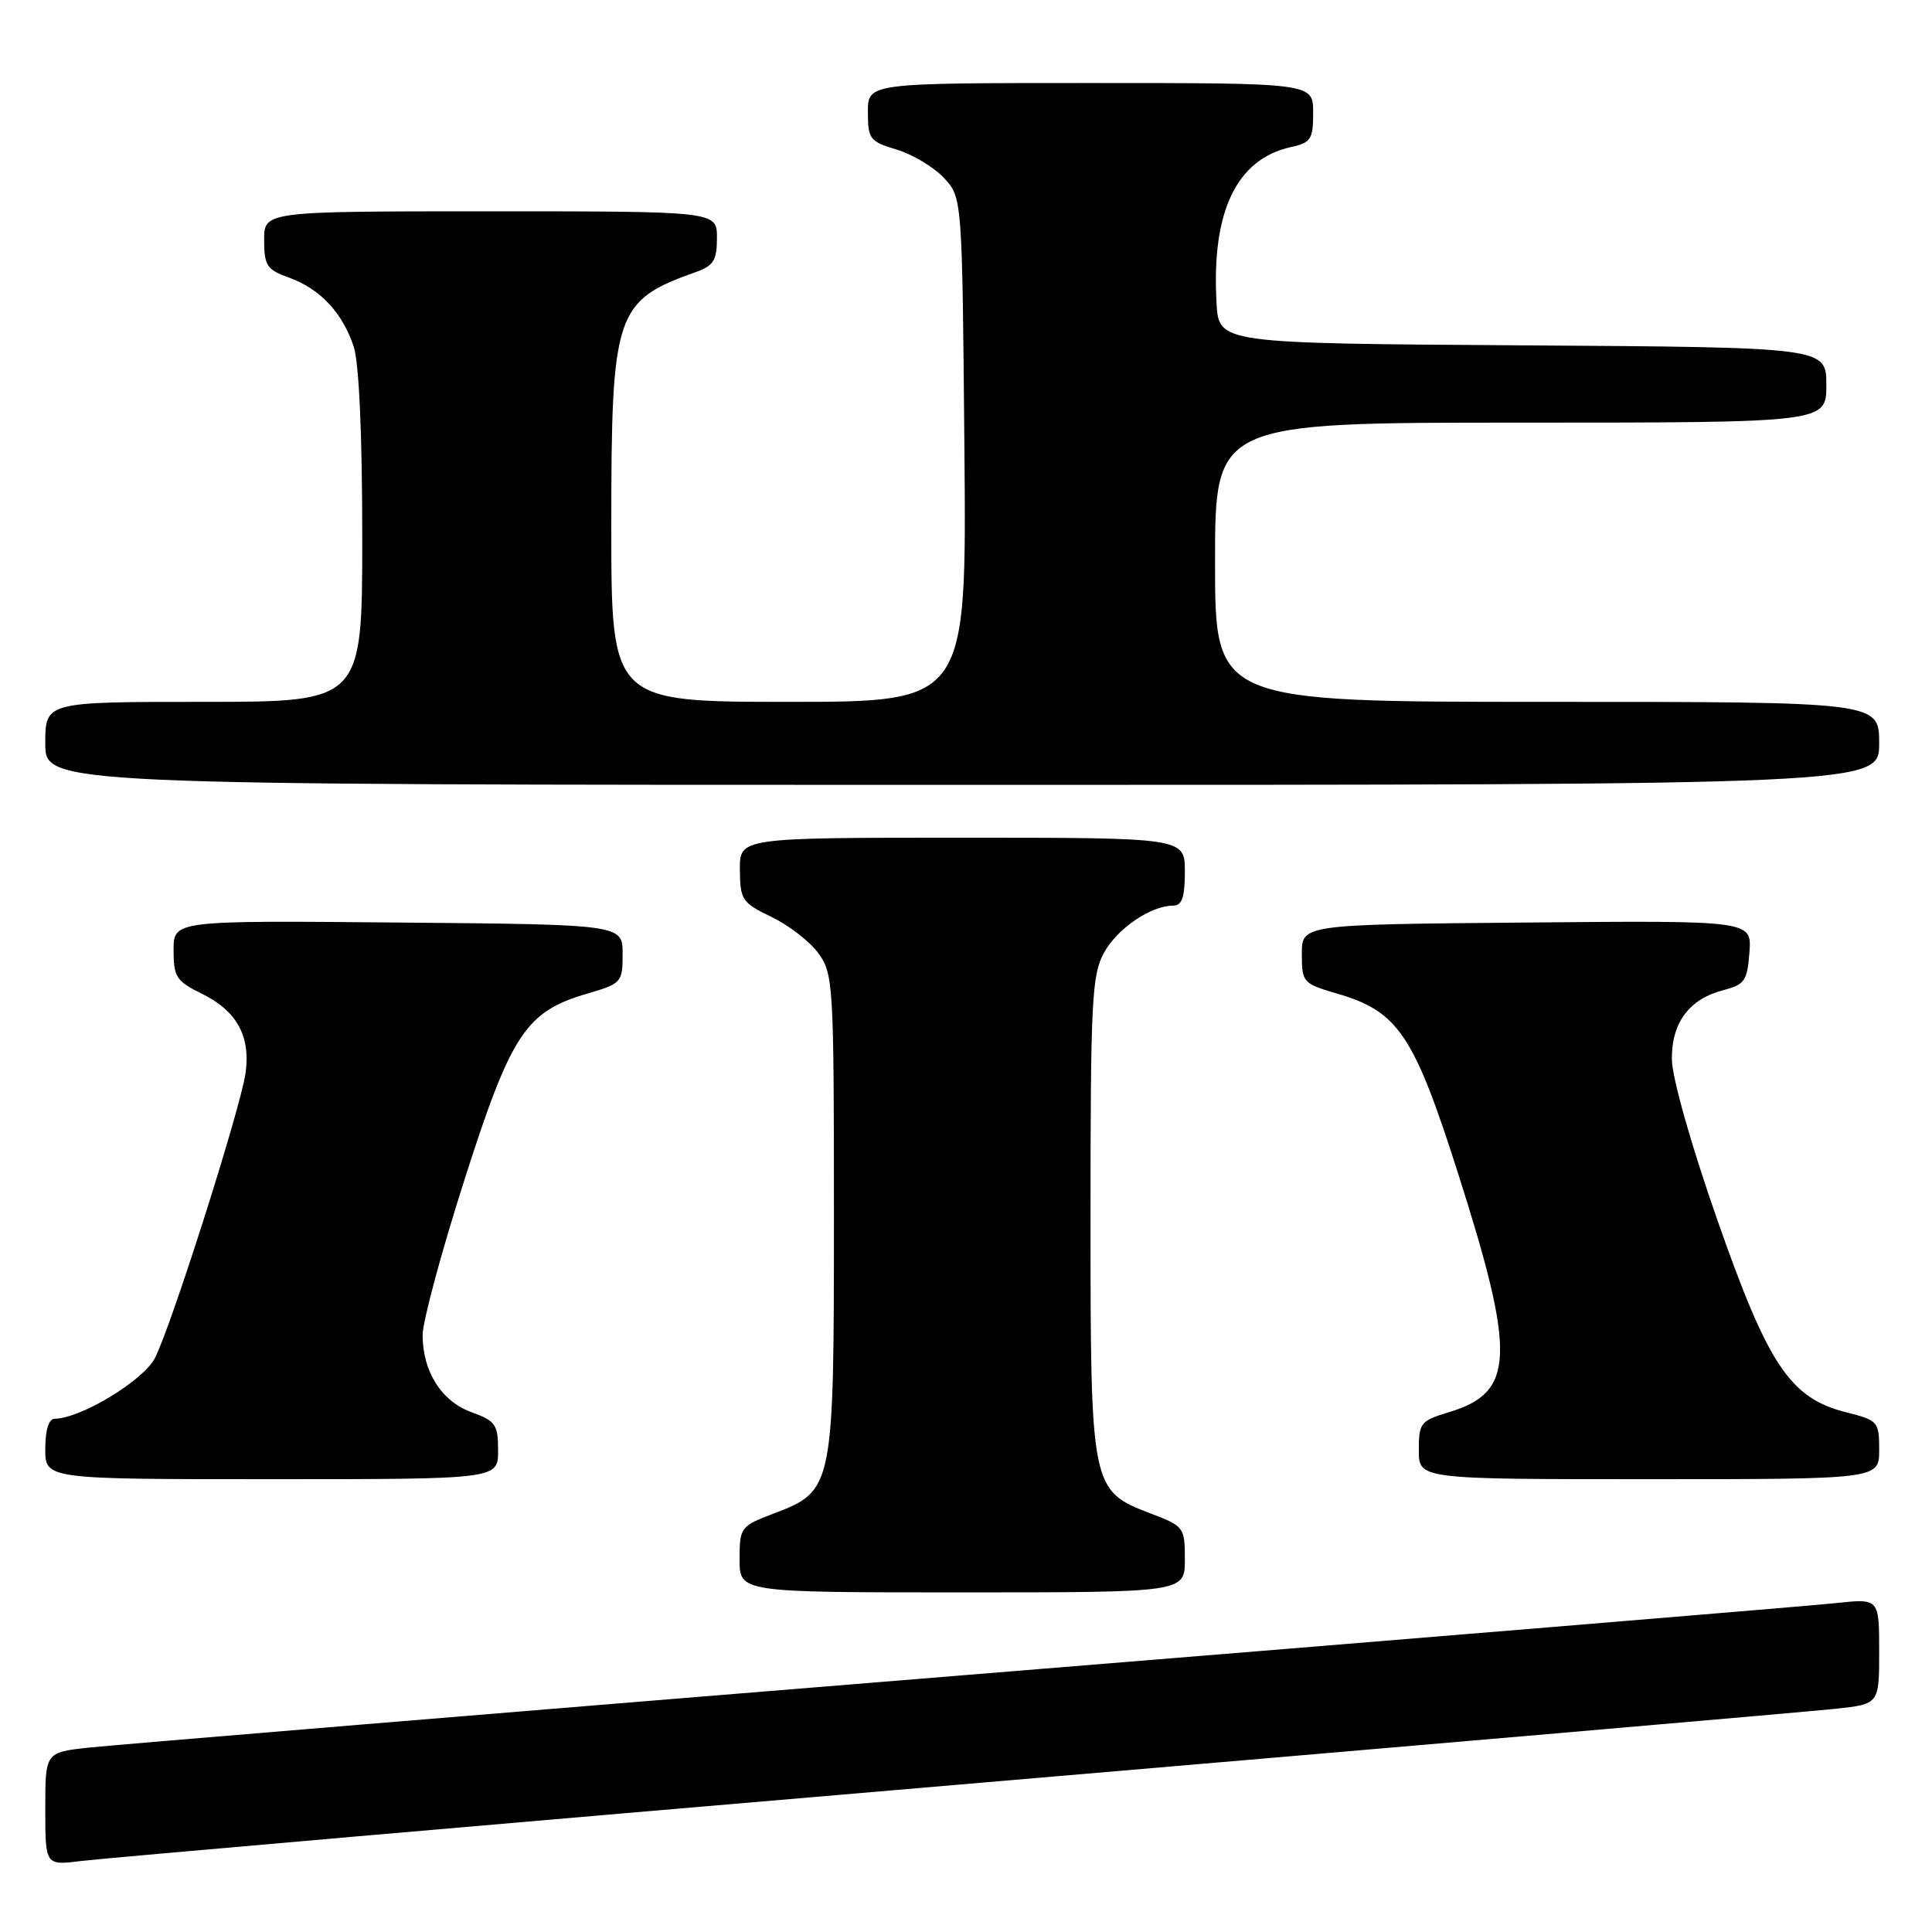 <?xml version="1.0" encoding="UTF-8" standalone="no"?>
<!DOCTYPE svg PUBLIC "-//W3C//DTD SVG 1.1//EN" "http://www.w3.org/Graphics/SVG/1.1/DTD/svg11.dtd" >
<svg xmlns="http://www.w3.org/2000/svg" xmlns:xlink="http://www.w3.org/1999/xlink" version="1.1" viewBox="0 0 256 256">
 <g >
 <path fill="currentColor"
d=" M 126.50 236.52 C 187.55 231.31 240.09 226.77 243.25 226.42 C 249.00 225.80 249.00 225.80 249.00 218.80 C 249.00 211.80 249.00 211.80 243.25 212.42 C 240.09 212.77 188.00 217.07 127.50 221.99 C 67.00 226.91 14.91 231.22 11.75 231.57 C 6.00 232.20 6.00 232.20 6.00 239.69 C 6.00 247.19 6.00 247.19 10.75 246.59 C 13.36 246.26 65.45 241.72 126.50 236.52 Z  M 157.00 206.64 C 157.00 202.38 156.89 202.23 152.48 200.55 C 144.55 197.52 144.50 197.26 144.50 161.00 C 144.50 132.77 144.68 129.16 146.27 126.27 C 148.02 123.05 152.49 120.00 155.45 120.00 C 156.62 120.00 157.00 118.90 157.00 115.50 C 157.00 111.00 157.00 111.00 127.50 111.00 C 98.00 111.00 98.00 111.00 98.04 115.25 C 98.07 119.24 98.33 119.62 102.23 121.50 C 104.52 122.60 107.32 124.77 108.45 126.32 C 110.41 129.03 110.50 130.46 110.50 160.82 C 110.50 197.28 110.45 197.52 102.52 200.55 C 98.11 202.23 98.00 202.38 98.00 206.64 C 98.00 211.00 98.00 211.00 127.50 211.00 C 157.00 211.00 157.00 211.00 157.00 206.64 Z  M 66.00 192.20 C 66.00 188.76 65.66 188.28 62.49 187.13 C 58.50 185.69 56.00 181.74 56.00 176.89 C 56.00 175.13 58.48 165.90 61.52 156.40 C 67.72 136.98 69.66 134.03 77.82 131.66 C 82.36 130.33 82.50 130.17 82.50 126.40 C 82.50 122.50 82.50 122.50 52.75 122.24 C 23.00 121.97 23.00 121.97 23.00 125.90 C 23.00 129.45 23.36 130.01 26.74 131.67 C 31.38 133.94 33.24 137.32 32.53 142.23 C 31.83 147.02 22.67 175.80 20.52 179.97 C 18.97 182.95 10.68 187.96 7.25 187.99 C 6.46 188.00 6.00 189.47 6.00 192.00 C 6.00 196.00 6.00 196.00 36.00 196.00 C 66.00 196.00 66.00 196.00 66.00 192.20 Z  M 249.00 192.12 C 249.00 188.37 248.85 188.20 244.63 187.14 C 237.19 185.26 234.30 180.94 227.50 161.49 C 224.05 151.61 221.55 142.77 221.53 140.35 C 221.49 135.49 223.84 132.35 228.42 131.18 C 231.17 130.47 231.53 129.94 231.81 126.18 C 232.12 121.97 232.12 121.97 202.31 122.24 C 172.50 122.50 172.50 122.50 172.50 126.40 C 172.50 130.17 172.64 130.33 177.18 131.66 C 185.25 134.01 187.33 137.09 193.15 155.32 C 200.91 179.62 200.73 184.50 192.00 187.12 C 188.24 188.25 188.00 188.54 188.00 192.16 C 188.00 196.00 188.00 196.00 218.50 196.00 C 249.00 196.00 249.00 196.00 249.00 192.12 Z  M 249.00 98.50 C 249.00 93.00 249.00 93.00 205.00 93.00 C 161.00 93.00 161.00 93.00 161.00 74.50 C 161.00 56.00 161.00 56.00 201.50 56.00 C 242.00 56.00 242.00 56.00 242.00 51.01 C 242.00 46.02 242.00 46.02 201.75 45.76 C 161.50 45.50 161.50 45.50 161.20 40.17 C 160.50 28.07 163.84 21.07 171.05 19.49 C 173.71 18.91 174.00 18.45 174.00 14.92 C 174.00 11.00 174.00 11.00 144.50 11.00 C 115.00 11.00 115.00 11.00 115.00 14.84 C 115.00 18.43 115.26 18.76 118.81 19.82 C 120.91 20.45 123.72 22.13 125.06 23.56 C 127.50 26.16 127.50 26.16 127.79 59.58 C 128.08 93.00 128.08 93.00 104.54 93.00 C 81.00 93.00 81.00 93.00 81.00 69.73 C 81.00 41.35 81.50 39.85 92.25 36.03 C 94.55 35.21 95.00 34.47 95.00 31.52 C 95.00 28.00 95.00 28.00 65.00 28.00 C 35.00 28.00 35.00 28.00 35.00 31.80 C 35.00 35.20 35.35 35.73 38.33 36.80 C 42.42 38.28 45.36 41.42 46.86 45.90 C 47.57 48.03 48.00 57.47 48.00 71.15 C 48.00 93.00 48.00 93.00 27.00 93.00 C 6.00 93.00 6.00 93.00 6.00 98.50 C 6.00 104.00 6.00 104.00 127.50 104.00 C 249.00 104.00 249.00 104.00 249.00 98.50 Z "/>
</g>
</svg>